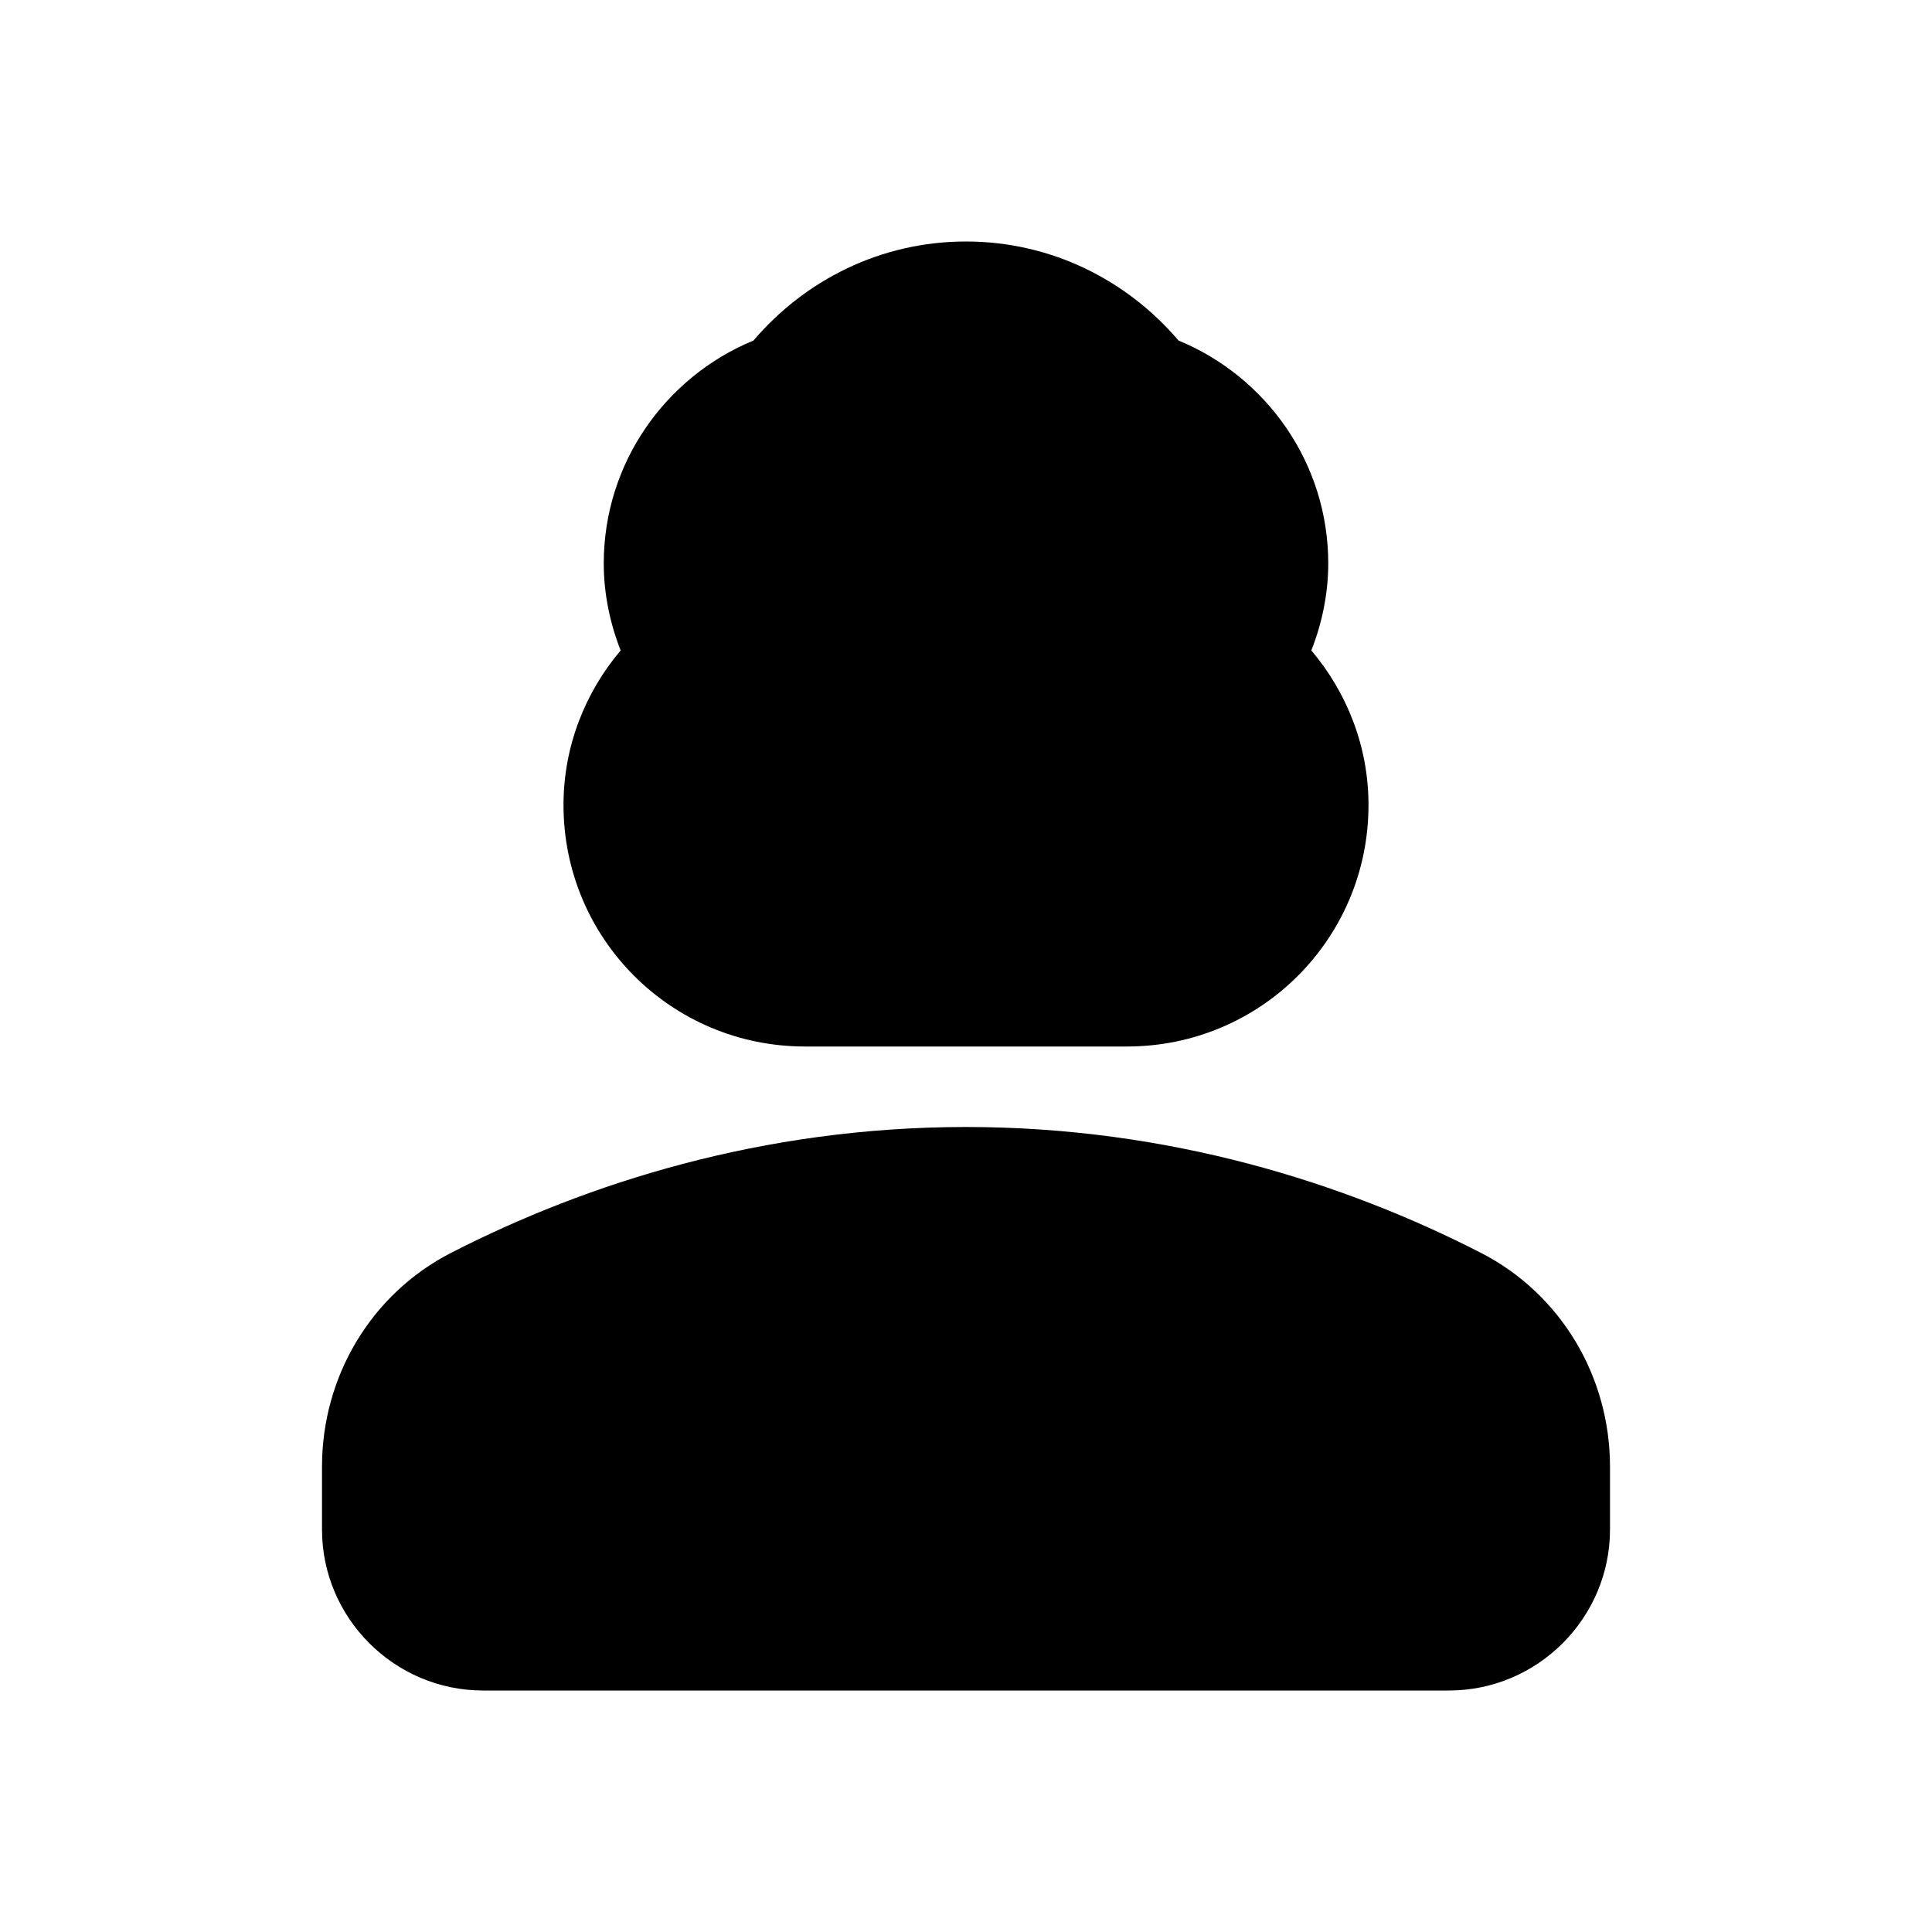 <svg width="24" height="24" viewBox="0 0 24 24"  xmlns="http://www.w3.org/2000/svg">
<path d="M18.39 15.56C16.71 14.7 14.53 14 12 14C9.47 14 7.29 14.7 5.61 15.56C4.61 16.07 4 17.1 4 18.22V19C4 20.1 4.9 21 6 21H18C19.1 21 20 20.1 20 19V18.22C20 17.1 19.39 16.07 18.39 15.56Z" />
<path d="M10 13C10.17 13 13.83 13 14 13C15.66 13 17 11.66 17 10C17 9.27 16.73 8.6 16.29 8.08C16.42 7.75 16.5 7.38 16.5 7C16.5 5.75 15.73 4.68 14.64 4.23C14 3.48 13.06 3 12 3C10.94 3 10 3.48 9.36 4.23C8.27 4.68 7.5 5.75 7.5 7C7.5 7.38 7.58 7.75 7.71 8.08C7.27 8.6 7 9.27 7 10C7 11.66 8.34 13 10 13Z" />
</svg>
